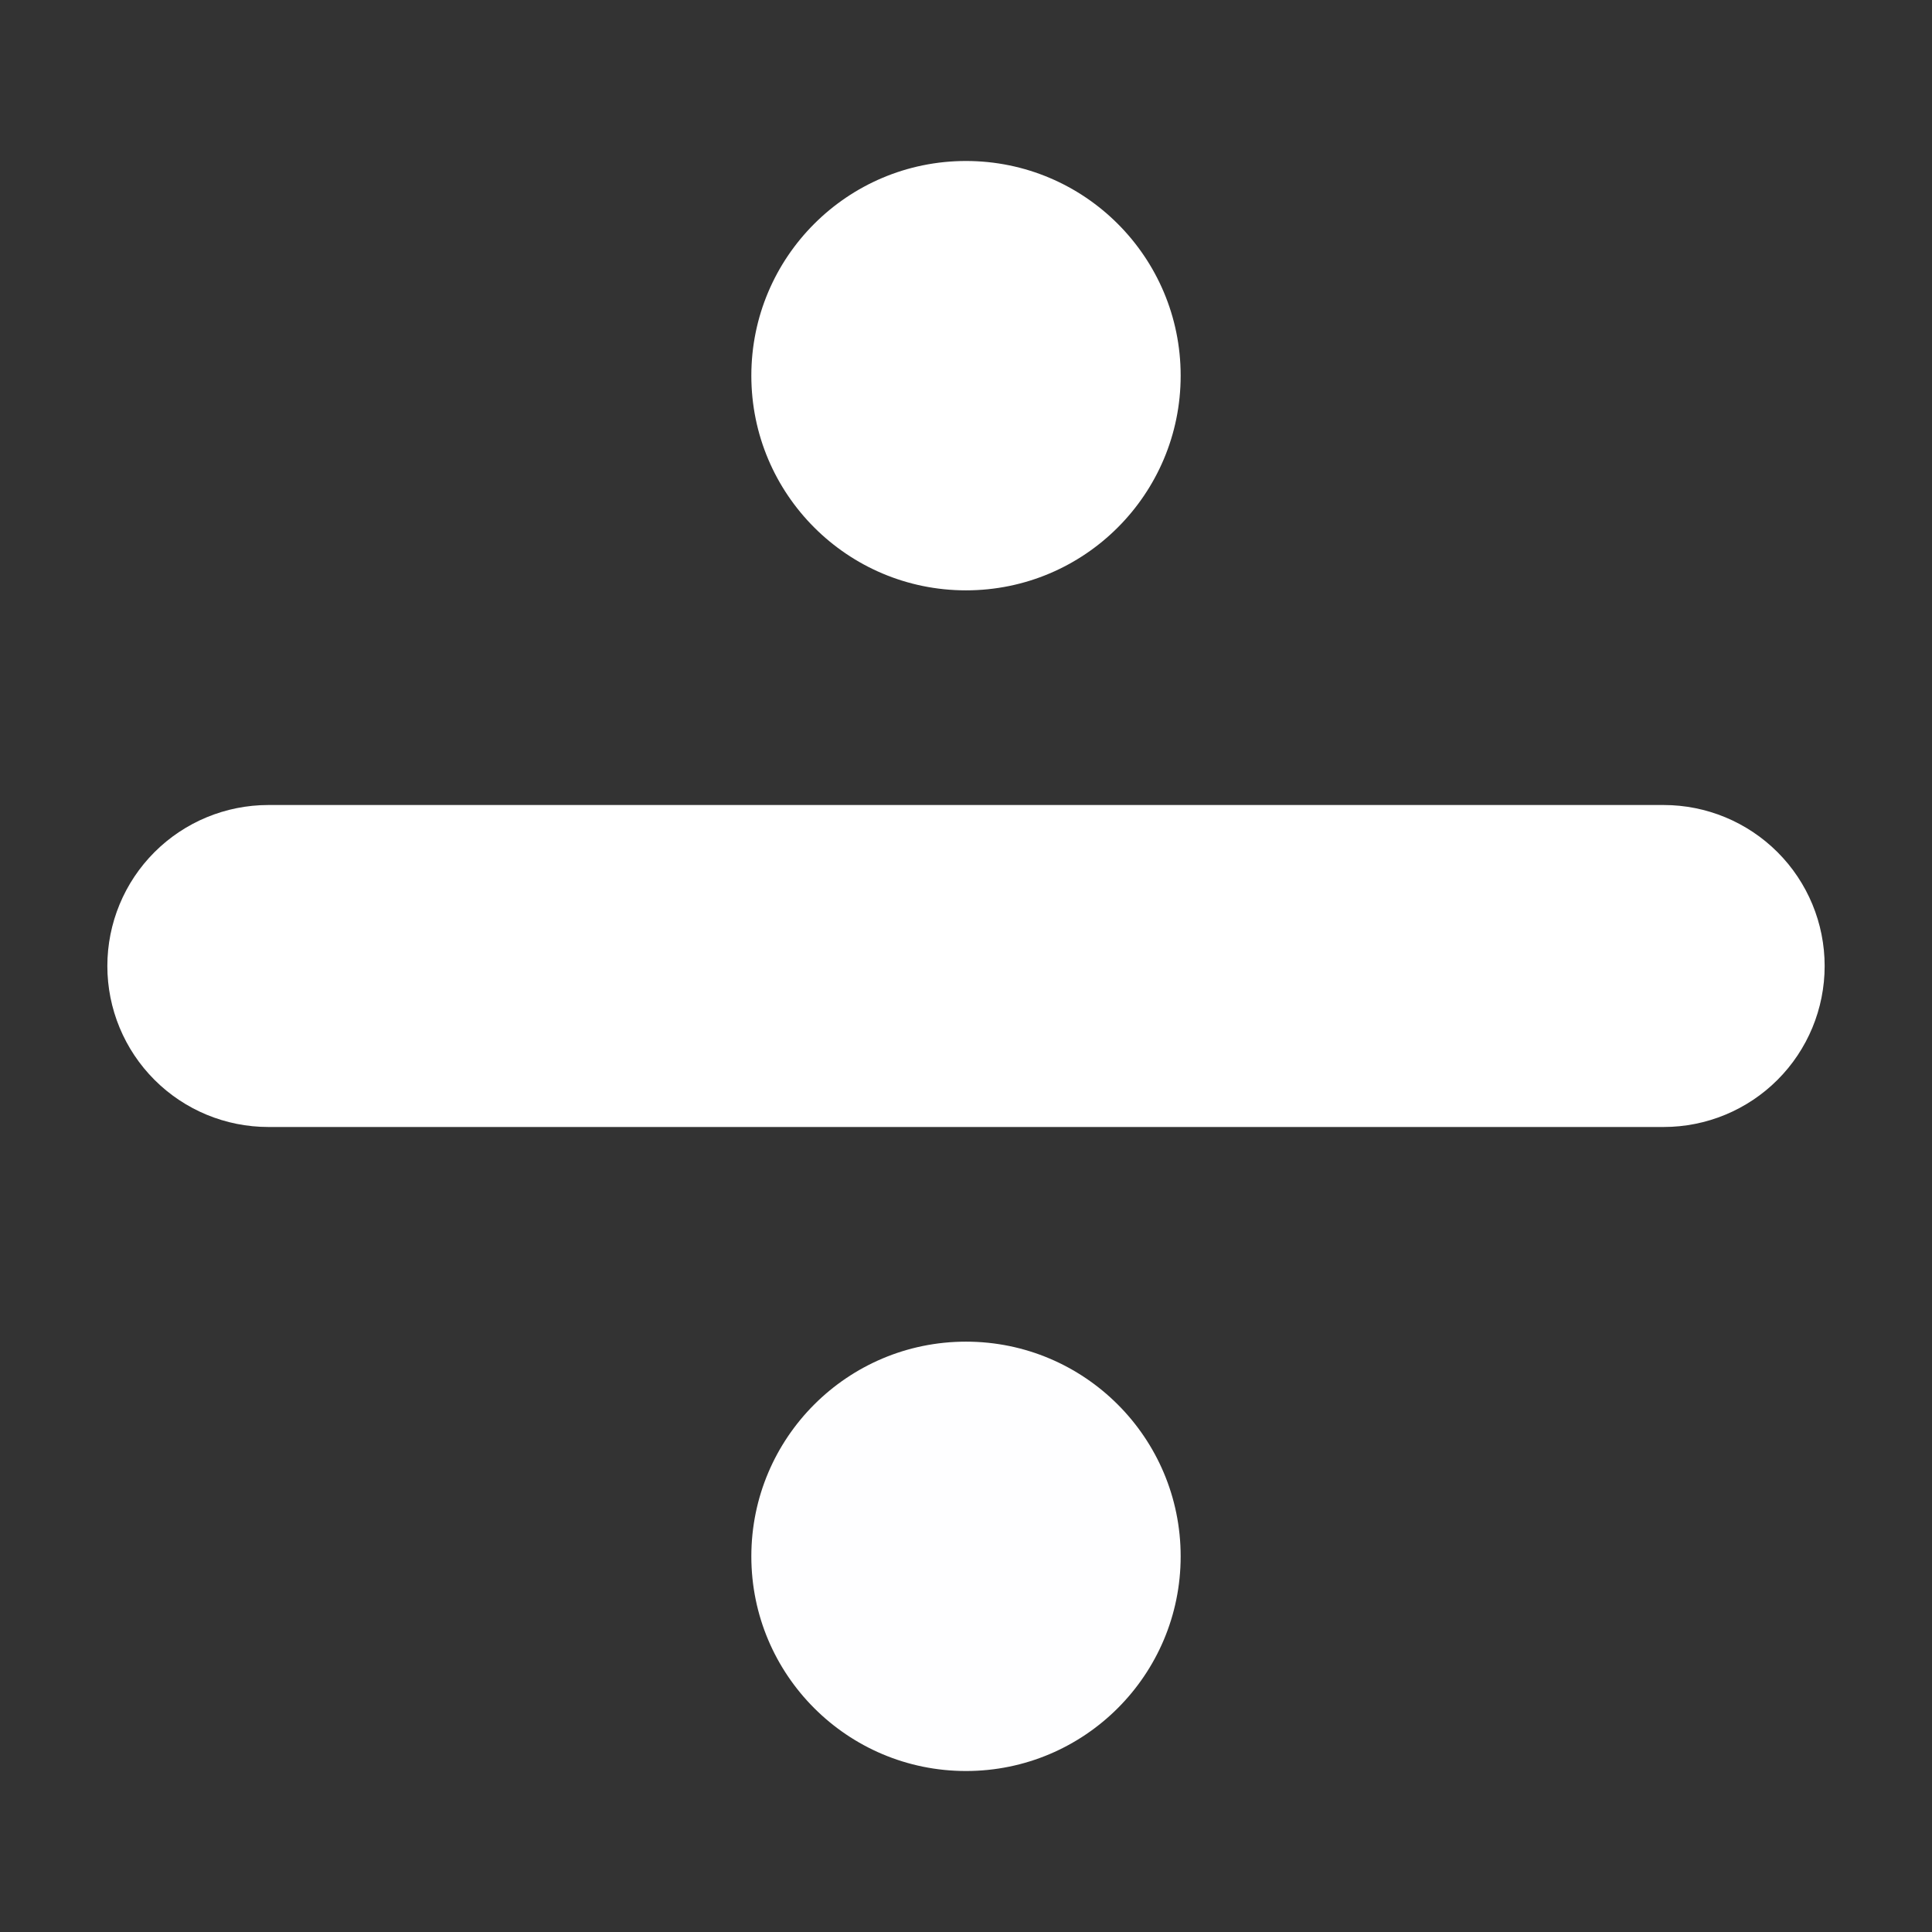 <svg width="55" height="55" viewBox="0 0 55 55" fill="none" xmlns="http://www.w3.org/2000/svg">
<rect x="0" y="0" width="55" height="55" fill="#333333" stroke="none"/>
<path d="M51.944 27.5C51.944 28.716 51.462 29.881 50.602 30.741C49.742 31.601 48.577 32.083 47.361 32.083H7.639C6.423 32.083 5.258 31.601 4.398 30.741C3.538 29.881 3.056 28.716 3.056 27.5C3.056 26.284 3.538 25.119 4.398 24.259C5.258 23.4 6.423 22.917 7.639 22.917H47.361C48.577 22.917 49.742 23.4 50.602 24.259C51.462 25.119 51.944 26.284 51.944 27.5Z" fill="white"/>
<path d="M27.5 16.806C30.875 16.806 33.611 14.069 33.611 10.694C33.611 7.319 30.875 4.583 27.5 4.583C24.125 4.583 21.389 7.319 21.389 10.694C21.389 14.069 24.125 16.806 27.5 16.806Z" fill="white"/>
<path d="M27.5 50.417C30.875 50.417 33.611 47.681 33.611 44.306C33.611 40.931 30.875 38.194 27.5 38.194C24.125 38.194 21.389 40.931 21.389 44.306C21.389 47.681 24.125 50.417 27.5 50.417Z" fill="#FEFEFF"/>
</svg>
